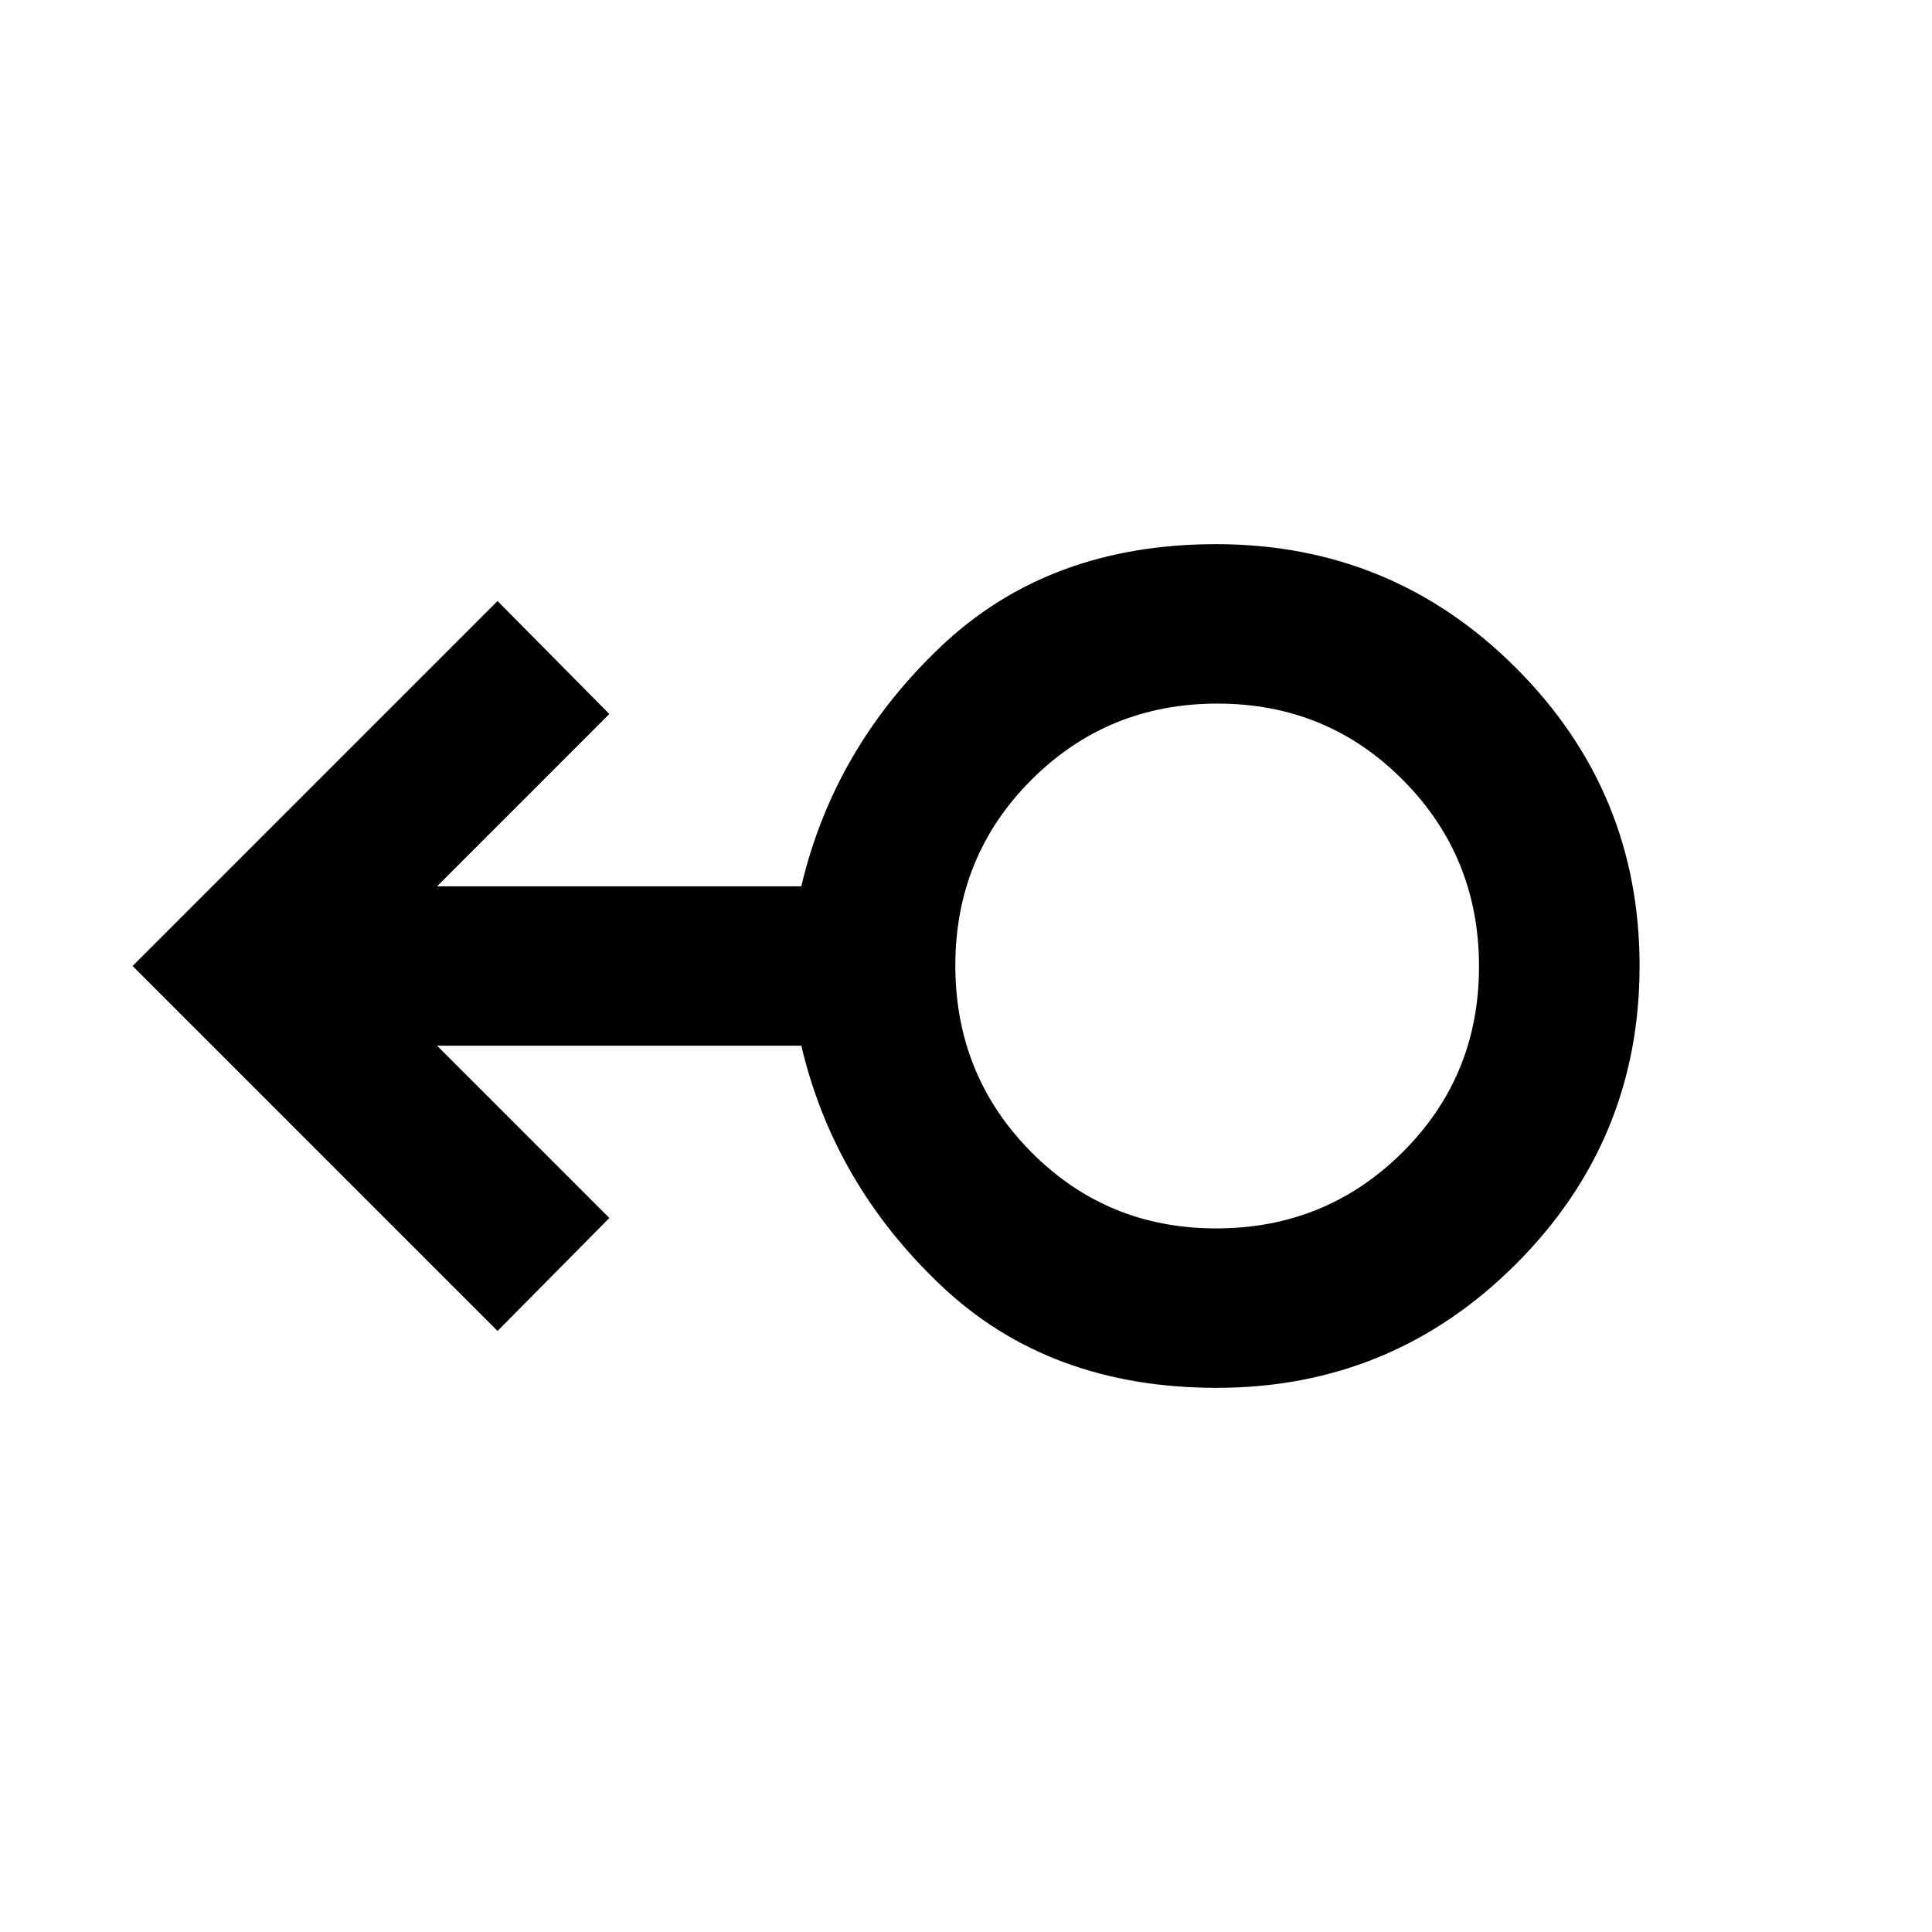 <svg xmlns="http://www.w3.org/2000/svg" height="48" viewBox="0 -960 960 960" width="48"><path d="M604.52-270.39q-83.01 0-136.55-50.5-53.54-50.5-69.8-119.5H217.18l85.6 85.61-55.56 56.13L65.87-480l181.35-181.35 55.56 56.13-85.6 85.61h180.99q16.26-69 69.73-119.5 53.46-50.5 136.38-50.5 87.51 0 148.96 61.46Q814.7-566.7 814.7-480t-61.48 148.15q-61.48 61.46-148.7 61.46Zm-.23-79.22q54.56 0 92.59-37.8 38.03-37.79 38.03-92.35 0-54.57-37.74-92.6-37.74-38.03-92.21-38.03-54.48 0-92.37 37.8-37.89 37.79-37.89 92.35 0 54.57 37.63 92.6 37.63 38.03 91.96 38.03Zm.23-130.39Z"/></svg>